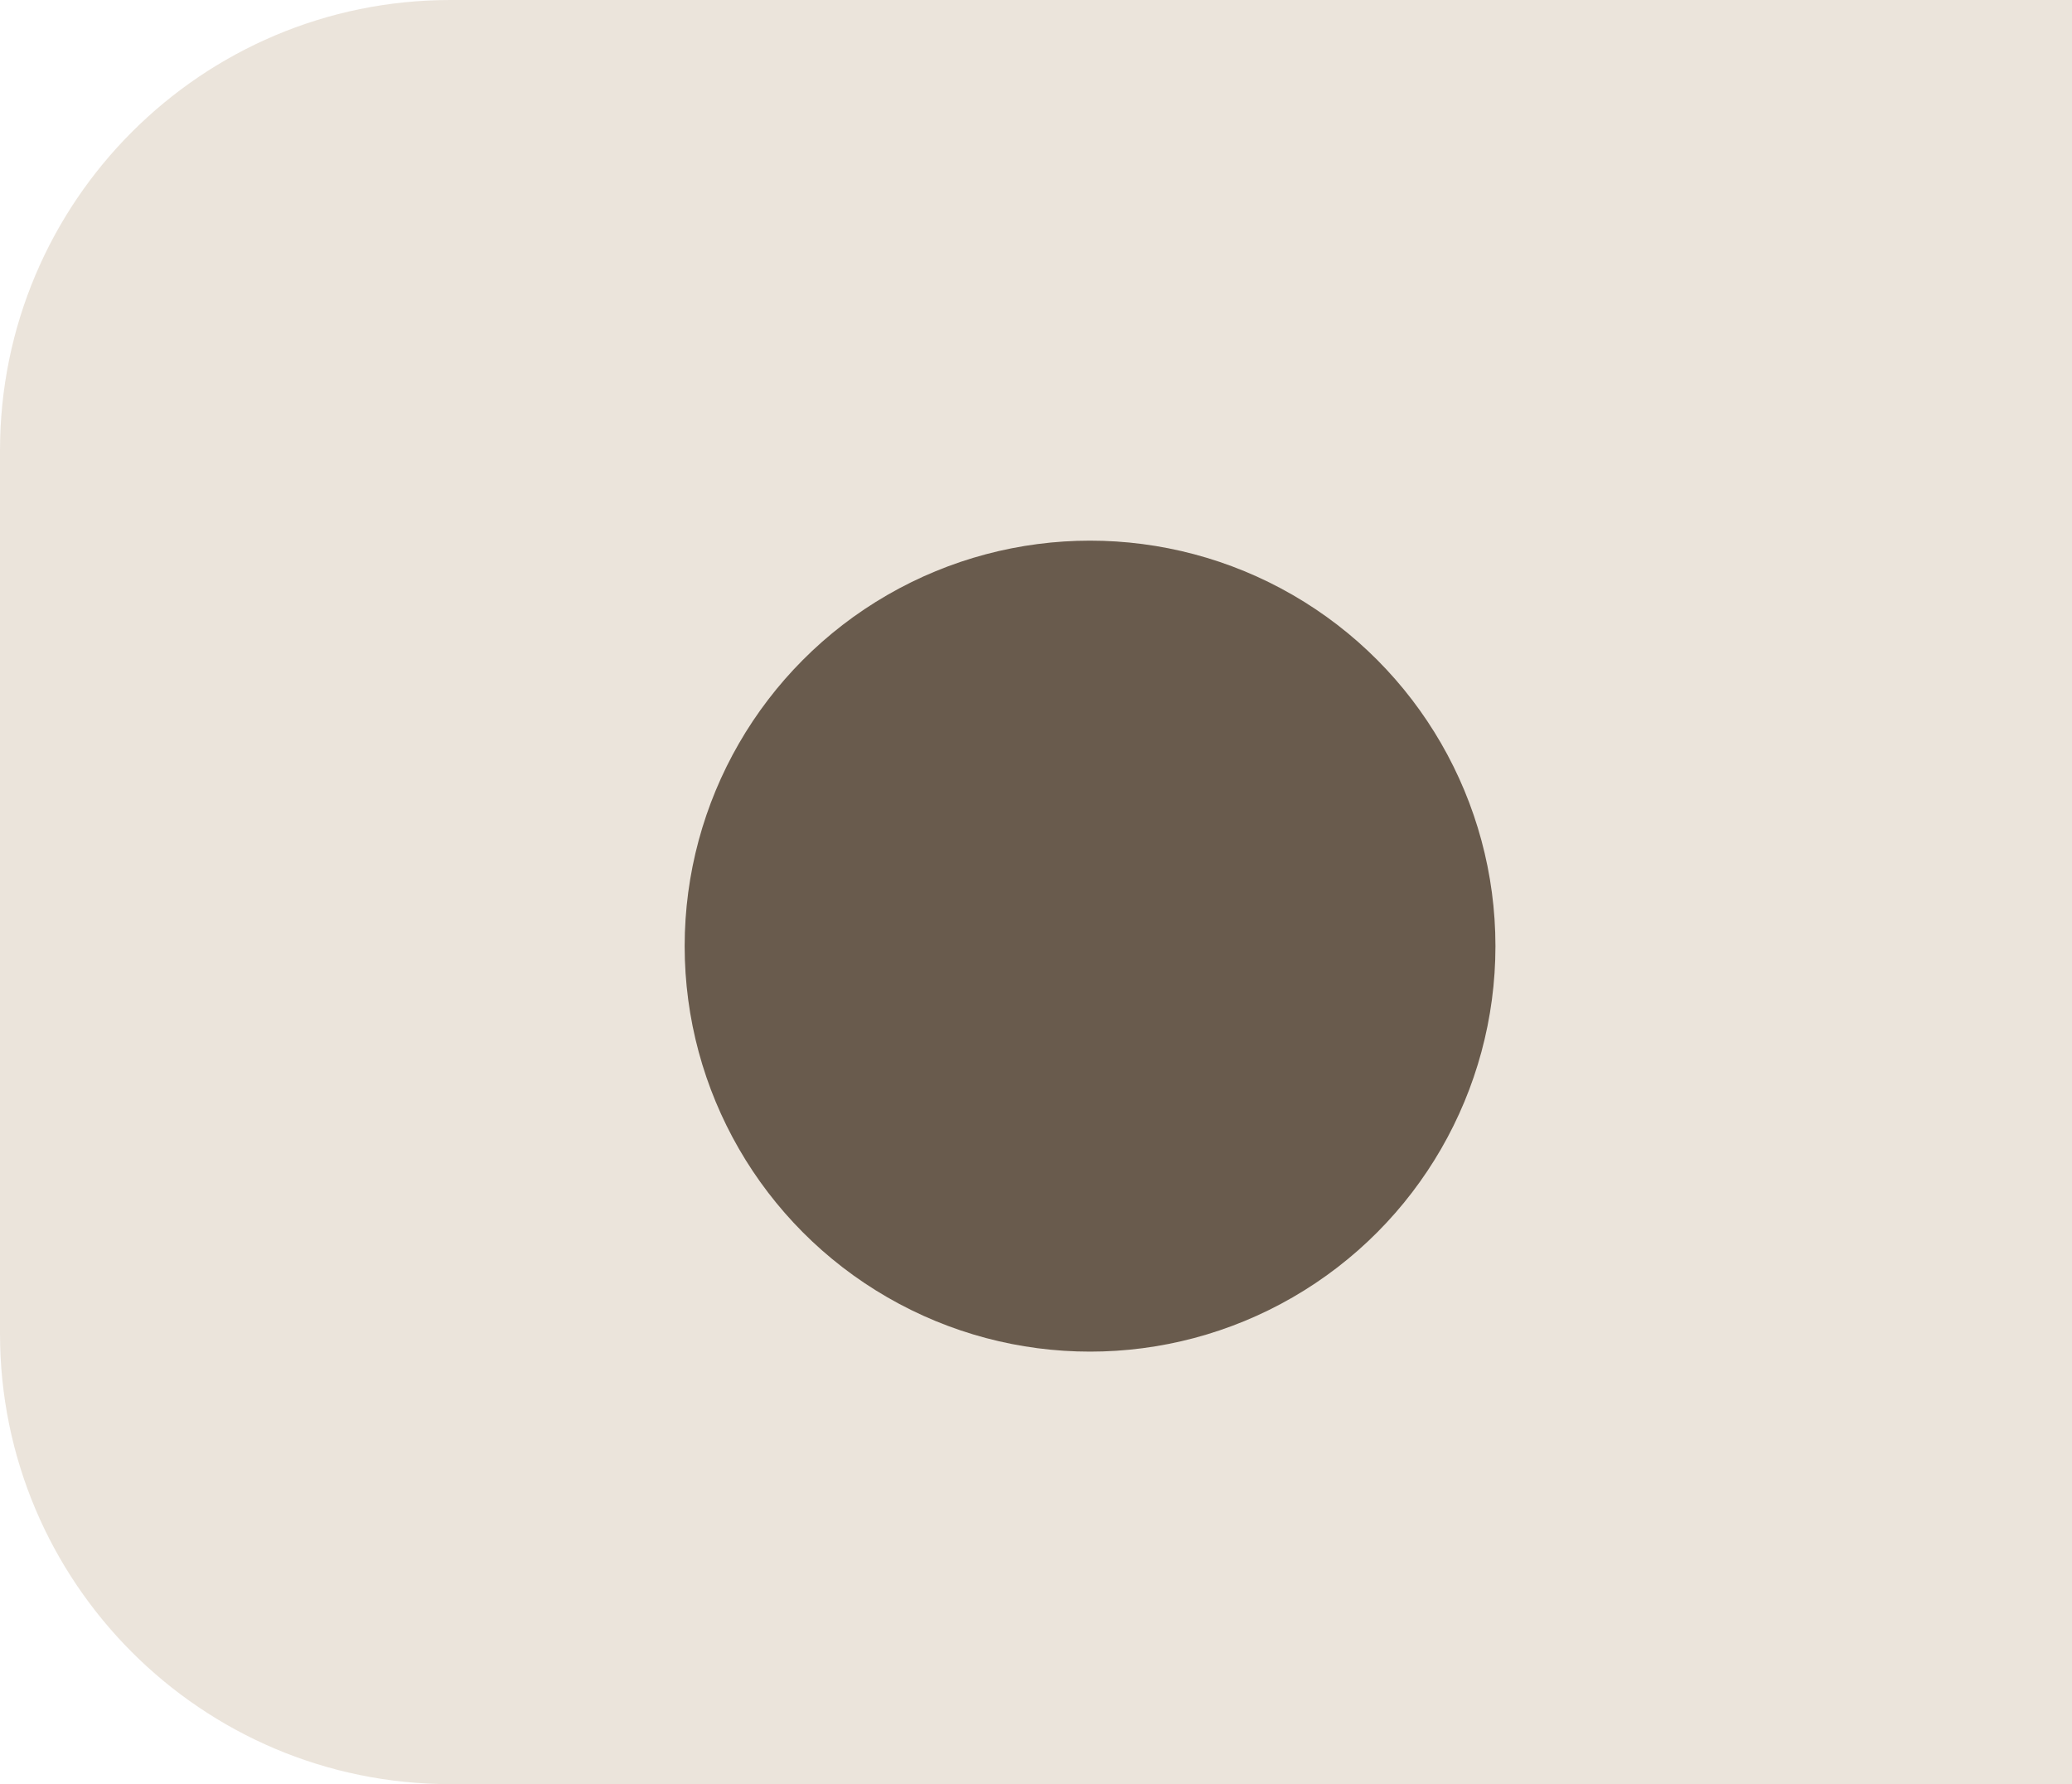 <svg width="115" height="99" viewBox="0 0 115 99" fill="none" xmlns="http://www.w3.org/2000/svg">
<g id="nav_item_4p1">
<path id="Rectangle 12" d="M0 25C0 11.193 11.193 0 25 0H115V99H25C11.193 99 0 87.807 0 74V25Z" fill="#D9CAB9" fill-opacity="0.5"/>
<g id="Ellipse 23" filter="url(#filter0_d_233_309)">
<circle cx="60.5" cy="46.5" r="22.5" fill="#695B4D"/>
</g>
</g>
<defs>
<filter id="filter0_d_233_309" x="32" y="24" width="57" height="57" filterUnits="userSpaceOnUse" color-interpolation-filters="sRGB">
<feFlood flood-opacity="0" result="BackgroundImageFix"/>
<feColorMatrix in="SourceAlpha" type="matrix" values="0 0 0 0 0 0 0 0 0 0 0 0 0 0 0 0 0 0 127 0" result="hardAlpha"/>
<feOffset dy="6"/>
<feGaussianBlur stdDeviation="3"/>
<feComposite in2="hardAlpha" operator="out"/>
<feColorMatrix type="matrix" values="0 0 0 0 0 0 0 0 0 0 0 0 0 0 0 0 0 0 0.55 0"/>
<feBlend mode="normal" in2="BackgroundImageFix" result="effect1_dropShadow_233_309"/>
<feBlend mode="normal" in="SourceGraphic" in2="effect1_dropShadow_233_309" result="shape"/>
</filter>
</defs>
</svg>
